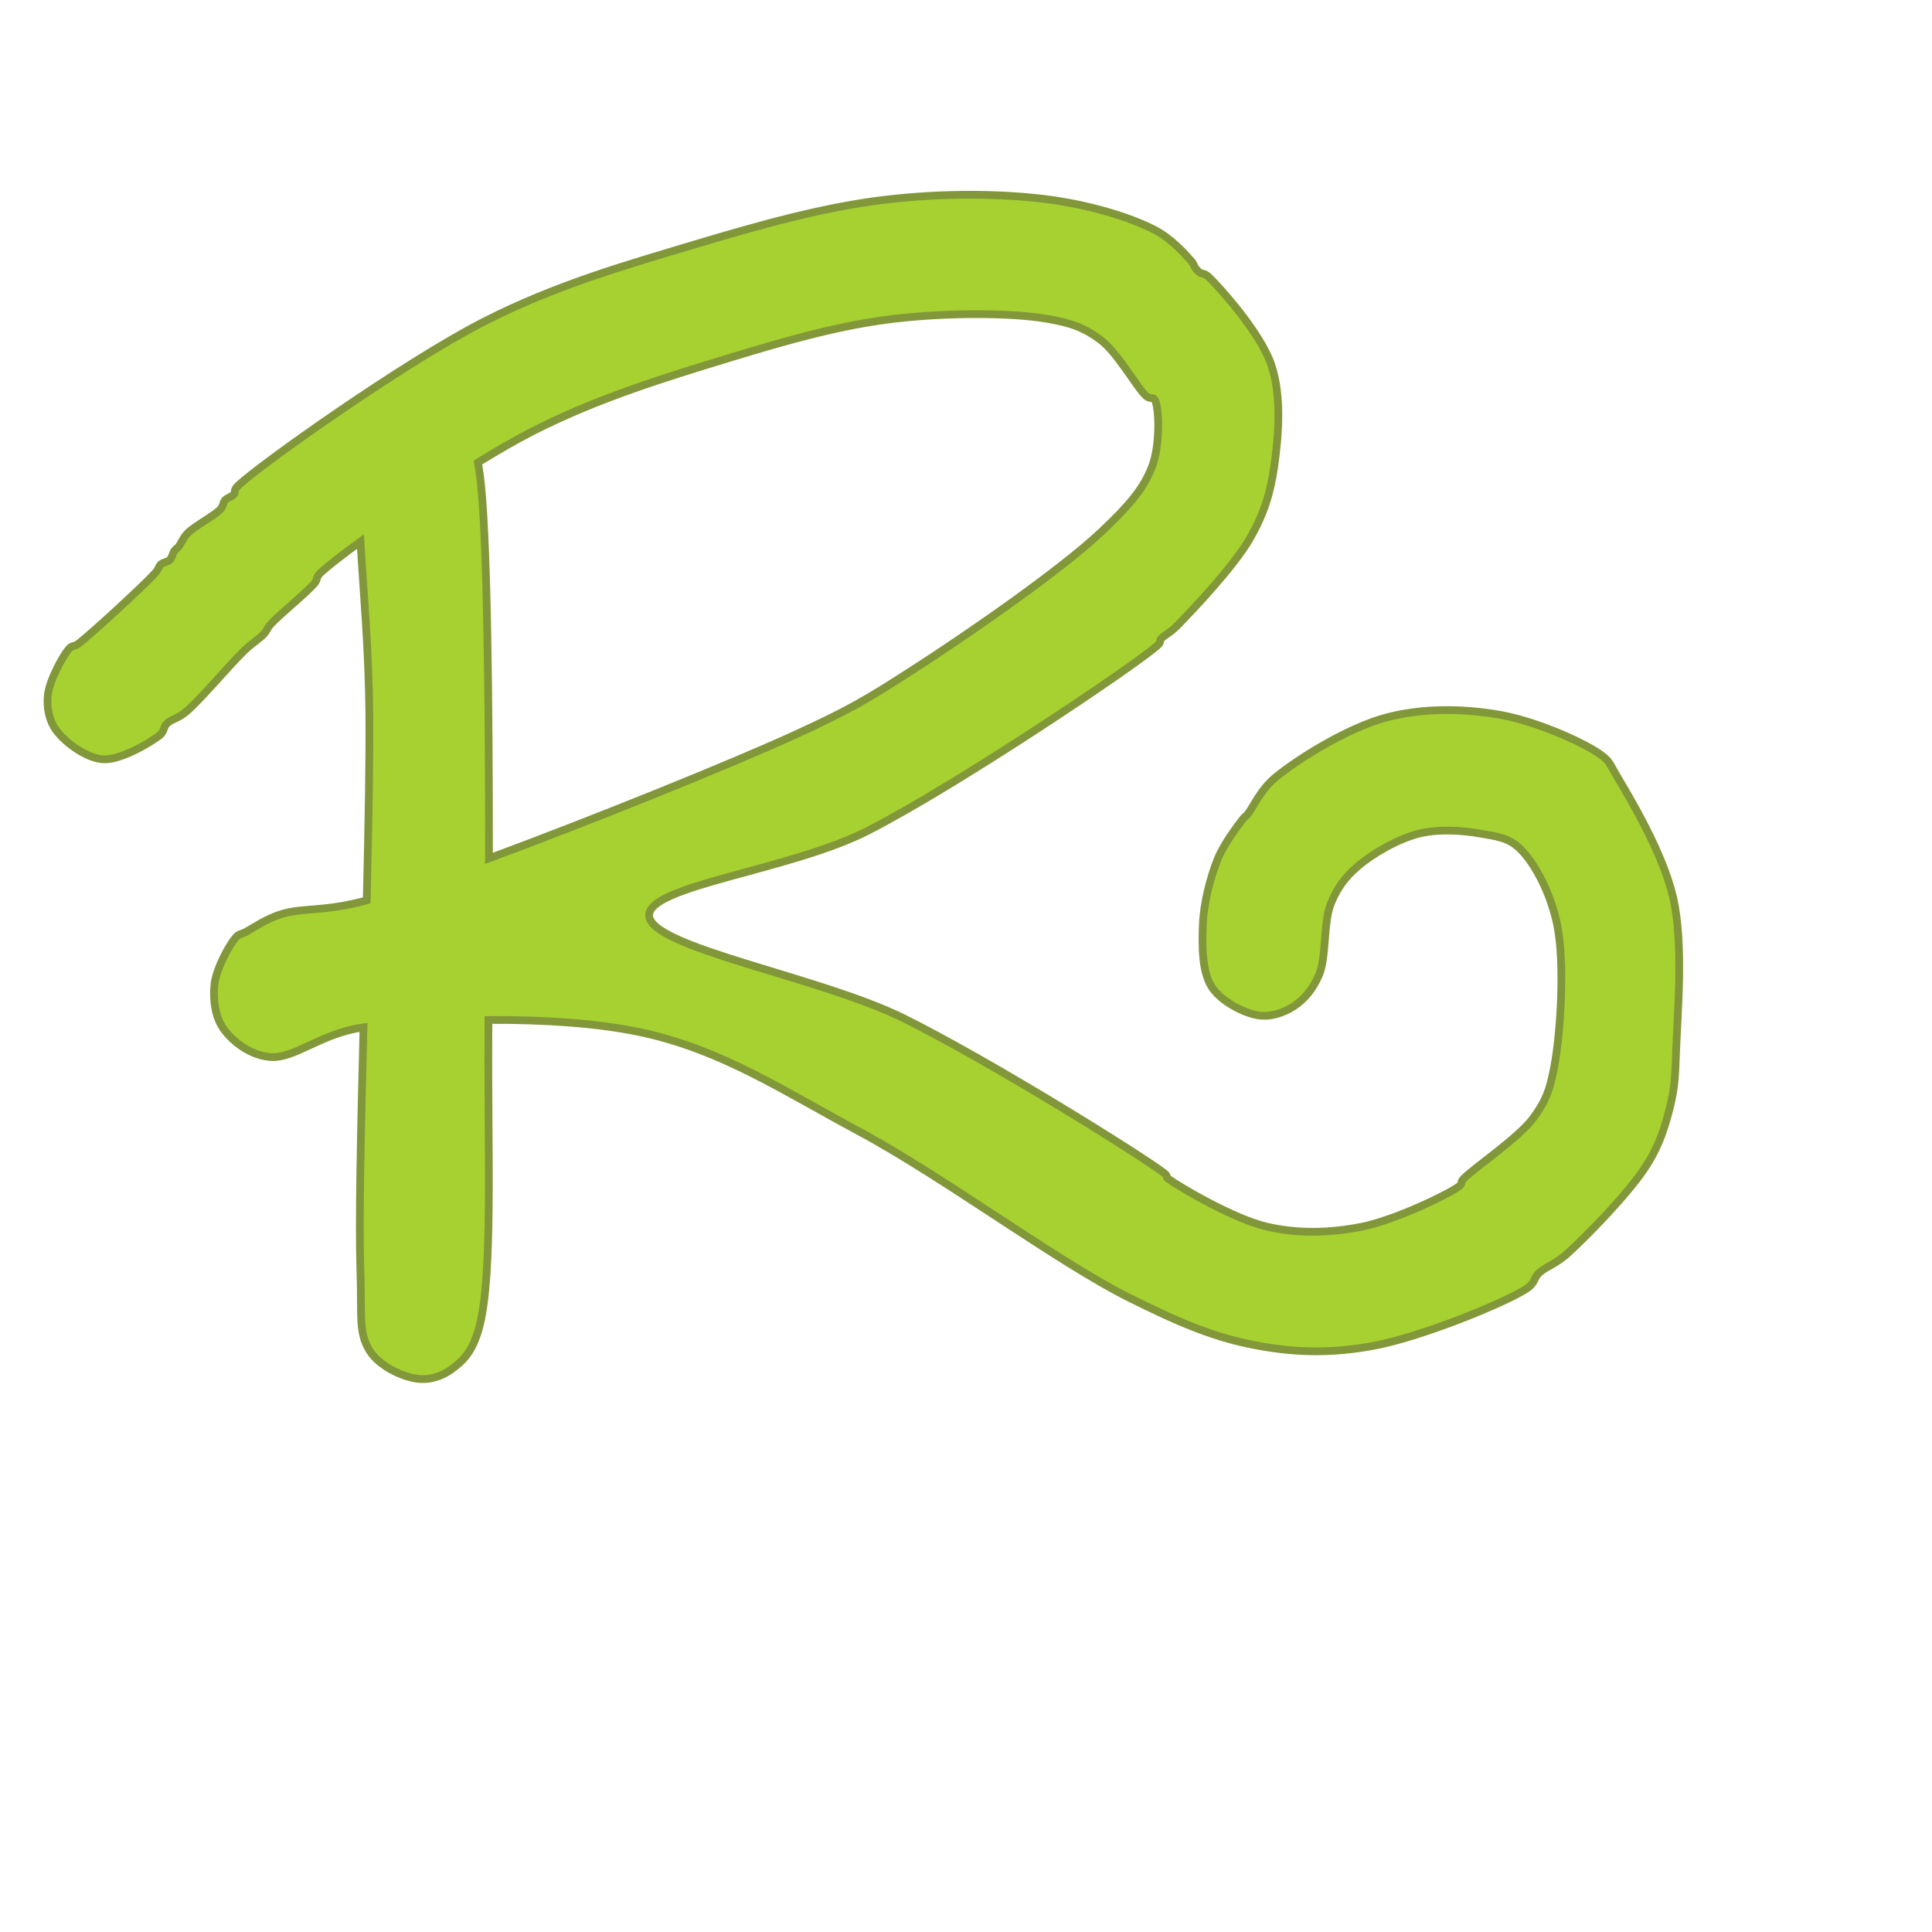 <?xml version="1.0" encoding="utf-8"?>
<svg viewBox="0 0 500 500" xmlns="http://www.w3.org/2000/svg">
  <path fill="rgb(255,0,0)" stroke="rgb(255,0,0)" stroke-width="0" d="M 124.083 122.157 C 126.135 135.676 126.561 181.956 126.553 222.146 C 153.96 211.967 188.775 197.91 205.362 190.339 C 220.312 183.516 224.64 180.802 236.179 173.39 C 250.527 164.173 274.631 147.473 285.1 137.565 C 292.005 131.031 295.969 126.555 298.197 120.616 C 300.228 115.206 299.997 106.032 298.968 103.667 C 298.483 102.553 297.746 103.462 296.656 102.512 C 294.242 100.406 289.274 91.233 284.715 87.874 C 280.571 84.82 277.191 83.552 270.847 82.481 C 261.493 80.901 244.878 80.912 231.556 82.481 C 217.676 84.116 204.039 87.964 189.183 92.496 C 172.861 97.476 154.632 102.99 137.565 111.757 C 133.414 113.889 128.648 116.645 123.693 119.695 C 123.814 120.411 123.942 121.225 124.083 122.157 Z M 126.394 267.766 C 126.217 298.219 127.593 329.913 124.083 343.267 C 122.328 349.944 119.784 352.231 116.764 354.438 C 114.126 356.366 110.754 357.299 107.519 356.749 C 103.746 356.107 98.029 353.463 95.578 349.43 C 92.699 344.694 93.681 340.387 93.267 328.629 C 92.845 316.658 93.4 292.239 94.073 265.885 C 82.97 267.391 76.162 274.158 69.769 273.544 C 64.711 273.058 60.176 269.538 57.827 266.225 C 55.636 263.133 55.066 258.503 55.516 254.669 C 55.986 250.669 59.239 244.745 60.909 242.727 C 61.848 241.593 62.322 241.868 63.606 241.186 C 65.681 240.084 68.734 237.847 72.851 236.564 C 78.387 234.839 83.967 236.029 94.908 233.011 C 95.354 214.374 95.681 196.956 95.578 184.561 C 95.442 168.153 94.003 152.423 93.29 140.159 C 88.542 143.627 84.92 146.443 83.251 147.966 C 81.397 149.658 82.491 149.687 81.325 151.048 C 79.254 153.464 72.231 159.155 70.154 161.448 C 69.027 162.693 69.142 163.17 68.228 164.145 C 67.028 165.426 65.435 166.265 63.22 168.382 C 59.639 171.805 51.83 181.128 48.197 184.176 C 46.046 185.98 44.371 186.111 43.19 187.257 C 42.215 188.203 42.641 189.272 41.263 190.339 C 38.778 192.264 31.149 196.816 26.626 196.502 C 22.324 196.204 17.005 192.245 14.684 189.183 C 12.694 186.559 12.042 183.218 12.373 179.938 C 12.749 176.213 16.096 170.014 17.766 167.997 C 18.705 166.863 19.008 167.575 20.462 166.456 C 23.902 163.809 37.318 151.446 40.108 148.351 C 41.236 147.1 40.993 146.621 41.649 146.04 C 42.285 145.476 43.382 145.462 43.96 144.884 C 44.538 144.307 44.688 143.176 45.116 142.573 C 45.471 142.072 45.827 141.97 46.271 141.418 C 46.917 140.615 47.328 139.215 48.582 137.951 C 50.396 136.123 55.601 133.393 57.057 131.787 C 57.889 130.87 57.648 130.113 58.213 129.476 C 58.793 128.821 59.943 128.591 60.524 127.935 C 61.088 127.299 60.252 126.984 61.68 125.624 C 67.212 120.354 104.508 93.853 125.239 83.251 C 143.839 73.739 162.143 68.559 179.938 63.22 C 196.765 58.172 213.466 53.521 229.245 51.664 C 243.938 49.935 259.4 50.025 271.618 51.664 C 281.976 53.054 292.239 56.135 298.582 59.368 C 303.185 61.714 306.629 65.705 308.213 67.458 C 309.008 68.338 308.955 68.85 309.368 69.384 C 309.732 69.853 310.022 70.183 310.524 70.539 C 311.126 70.967 311.699 70.602 312.835 71.695 C 315.777 74.525 326.218 86.149 329.014 94.422 C 331.741 102.491 330.888 112.835 329.784 120.616 C 328.804 127.529 327.176 132.828 323.621 139.106 C 319.422 146.521 308.706 157.774 304.746 161.834 C 302.728 163.902 301.414 164.285 300.508 165.3 C 299.875 166.011 300.736 166.021 299.353 167.227 C 293.335 172.473 247.947 203.053 224.622 214.992 C 204.576 225.253 167.741 229.144 167.997 236.949 C 168.269 245.258 212.086 252.72 233.867 263.529 C 256.528 274.773 295.738 299.276 301.279 303.59 C 302.537 304.57 301.411 304.391 302.435 305.131 C 305.433 307.298 319.279 315.459 327.858 317.458 C 335.982 319.35 344.384 319.095 352.512 317.458 C 360.955 315.757 374.537 309.262 377.55 307.057 C 378.662 306.243 377.775 306.163 378.706 305.131 C 381.108 302.467 392.883 294.673 396.81 289.337 C 399.989 285.018 401.063 282.239 402.203 276.24 C 403.877 267.434 405.046 249.241 402.974 239.26 C 401.294 231.17 397.255 223.4 393.344 219.615 C 390.402 216.768 387.235 216.457 383.328 215.763 C 378.724 214.944 372.376 214.435 367.149 215.763 C 361.704 217.146 355.247 220.892 351.356 224.237 C 348.057 227.073 346.072 229.784 344.422 233.867 C 342.441 238.771 343.337 247.731 341.341 252.357 C 339.763 256.014 337.488 258.716 334.792 260.447 C 332.189 262.117 328.781 263.309 325.547 262.758 C 321.774 262.116 316.008 259.153 313.606 255.439 C 311.05 251.488 311.066 244.712 311.294 239.26 C 311.529 233.673 313.208 227.07 315.146 222.311 C 316.834 218.169 320.424 213.577 321.695 211.911 C 322.262 211.167 322.245 211.468 322.851 210.755 C 324.199 209.168 326.132 204.437 330.169 201.125 C 336.157 196.213 348.837 188.369 358.675 185.716 C 368.123 183.169 378.677 183.347 387.951 184.946 C 397.018 186.51 408.925 191.669 413.76 194.961 C 416.612 196.904 416.461 197.504 418.382 200.74 C 421.95 206.75 430.402 220.847 433.02 232.327 C 435.768 244.376 434.141 262.025 433.79 271.618 C 433.554 278.094 433.468 281.369 432.25 286.256 C 430.971 291.383 429.58 296.177 426.086 301.664 C 421.626 308.668 410.734 319.821 405.67 324.391 C 402.583 327.178 400.222 327.706 398.351 329.399 C 396.809 330.795 397.466 331.994 394.884 333.636 C 389.056 337.344 367.808 345.997 355.593 348.274 C 344.902 350.267 335.723 350.137 325.547 348.274 C 314.687 346.287 305.802 342.615 292.419 335.948 C 273.652 326.598 244.342 304.627 222.311 292.804 C 202.768 282.316 187.286 271.995 166.841 267.381 C 155.226 264.759 140.363 263.886 126.416 263.962 C 126.409 265.273 126.401 266.542 126.394 267.766 Z" style="fill: rgb(166, 209, 48); stroke: rgb(129, 151, 57); stroke-width: 2px;"/>
</svg>
